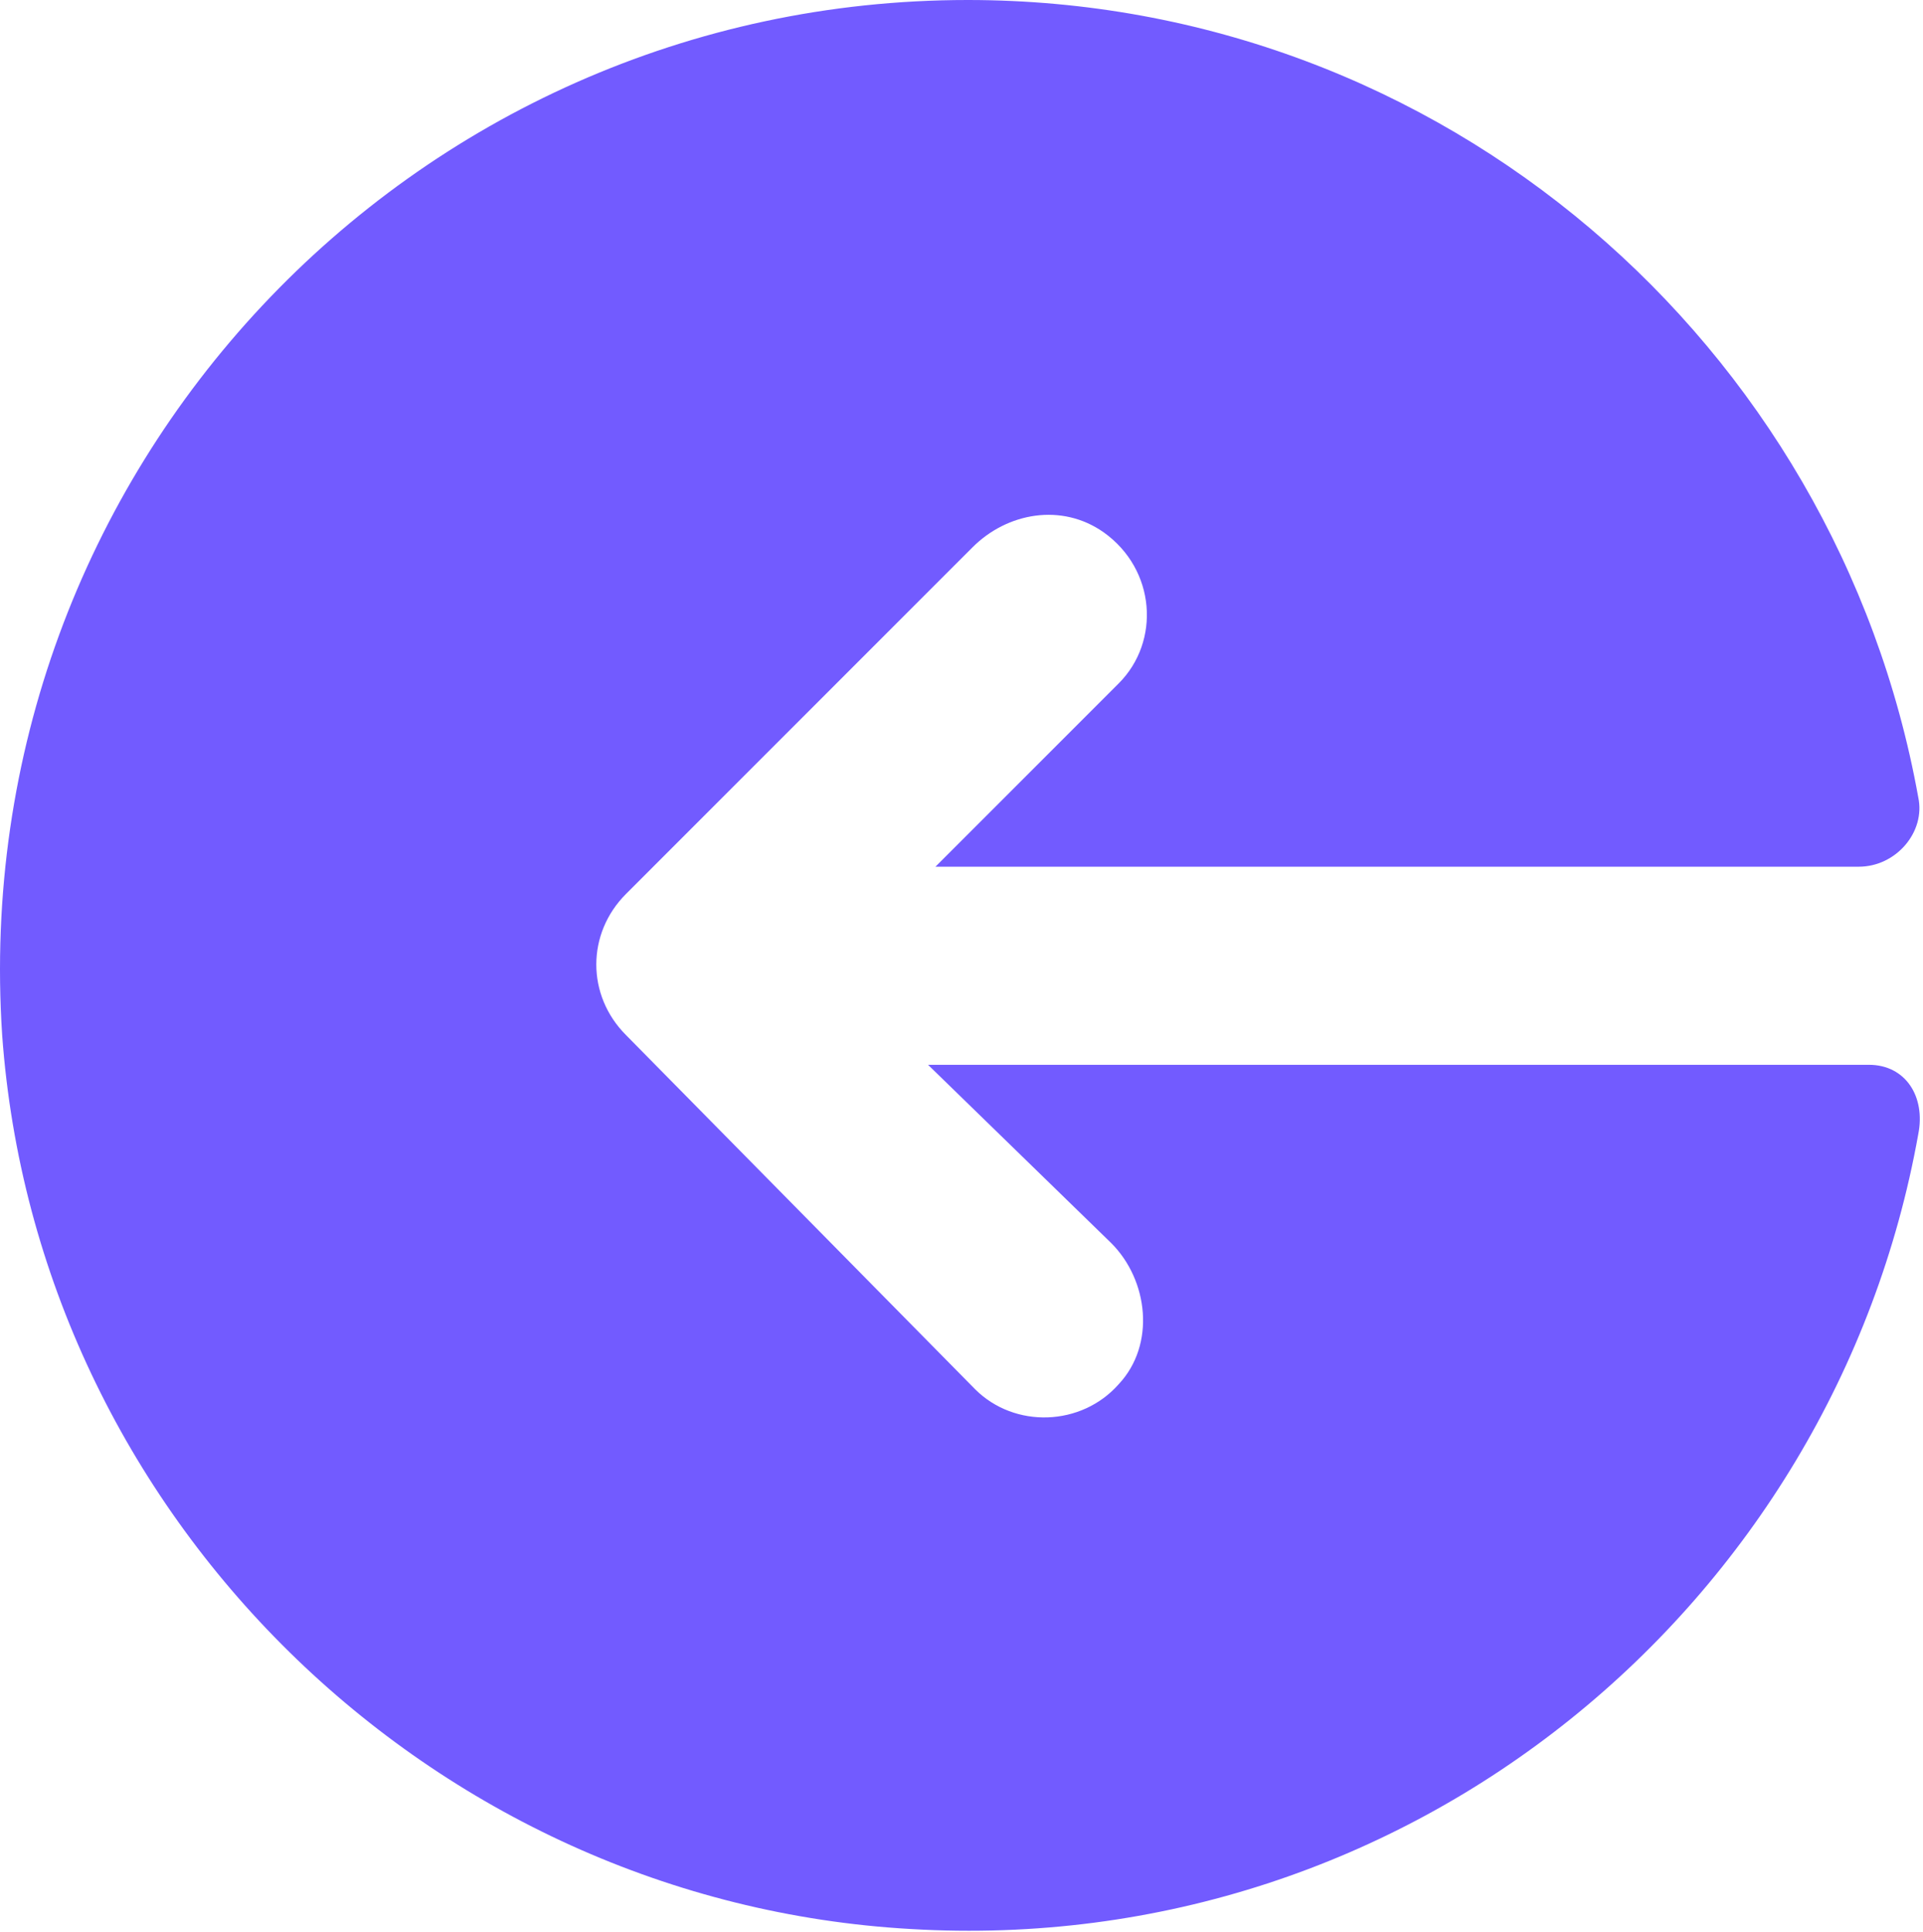 <svg width="435" height="437" viewBox="0 0 435 437" fill="none" xmlns="http://www.w3.org/2000/svg">
<path d="M211.609 196H420.488C428.887 196 435.61 188.16 433.93 180.32C415.45 77.84 326.409 0 218.889 0C92.889 0 -7.91 106.4 0.49 234.08C8.329 342.72 97.368 430.08 206.01 436.24C319.13 442.959 414.89 362.881 433.93 256.48C435.609 248.082 431.129 240.8 422.73 240.8H209.931L251.372 281.12C259.77 289.518 261.45 304.081 253.051 313.042C244.653 322.561 229.531 323.12 220.571 314.163L141.61 234.081C132.649 225.12 132.649 211.12 141.61 202.159L220.008 123.761C227.848 115.921 240.168 113.683 249.688 120.402C261.45 128.8 262.567 145.043 253.048 154.562L211.609 196Z" fill="#725BFF"/>
</svg>
